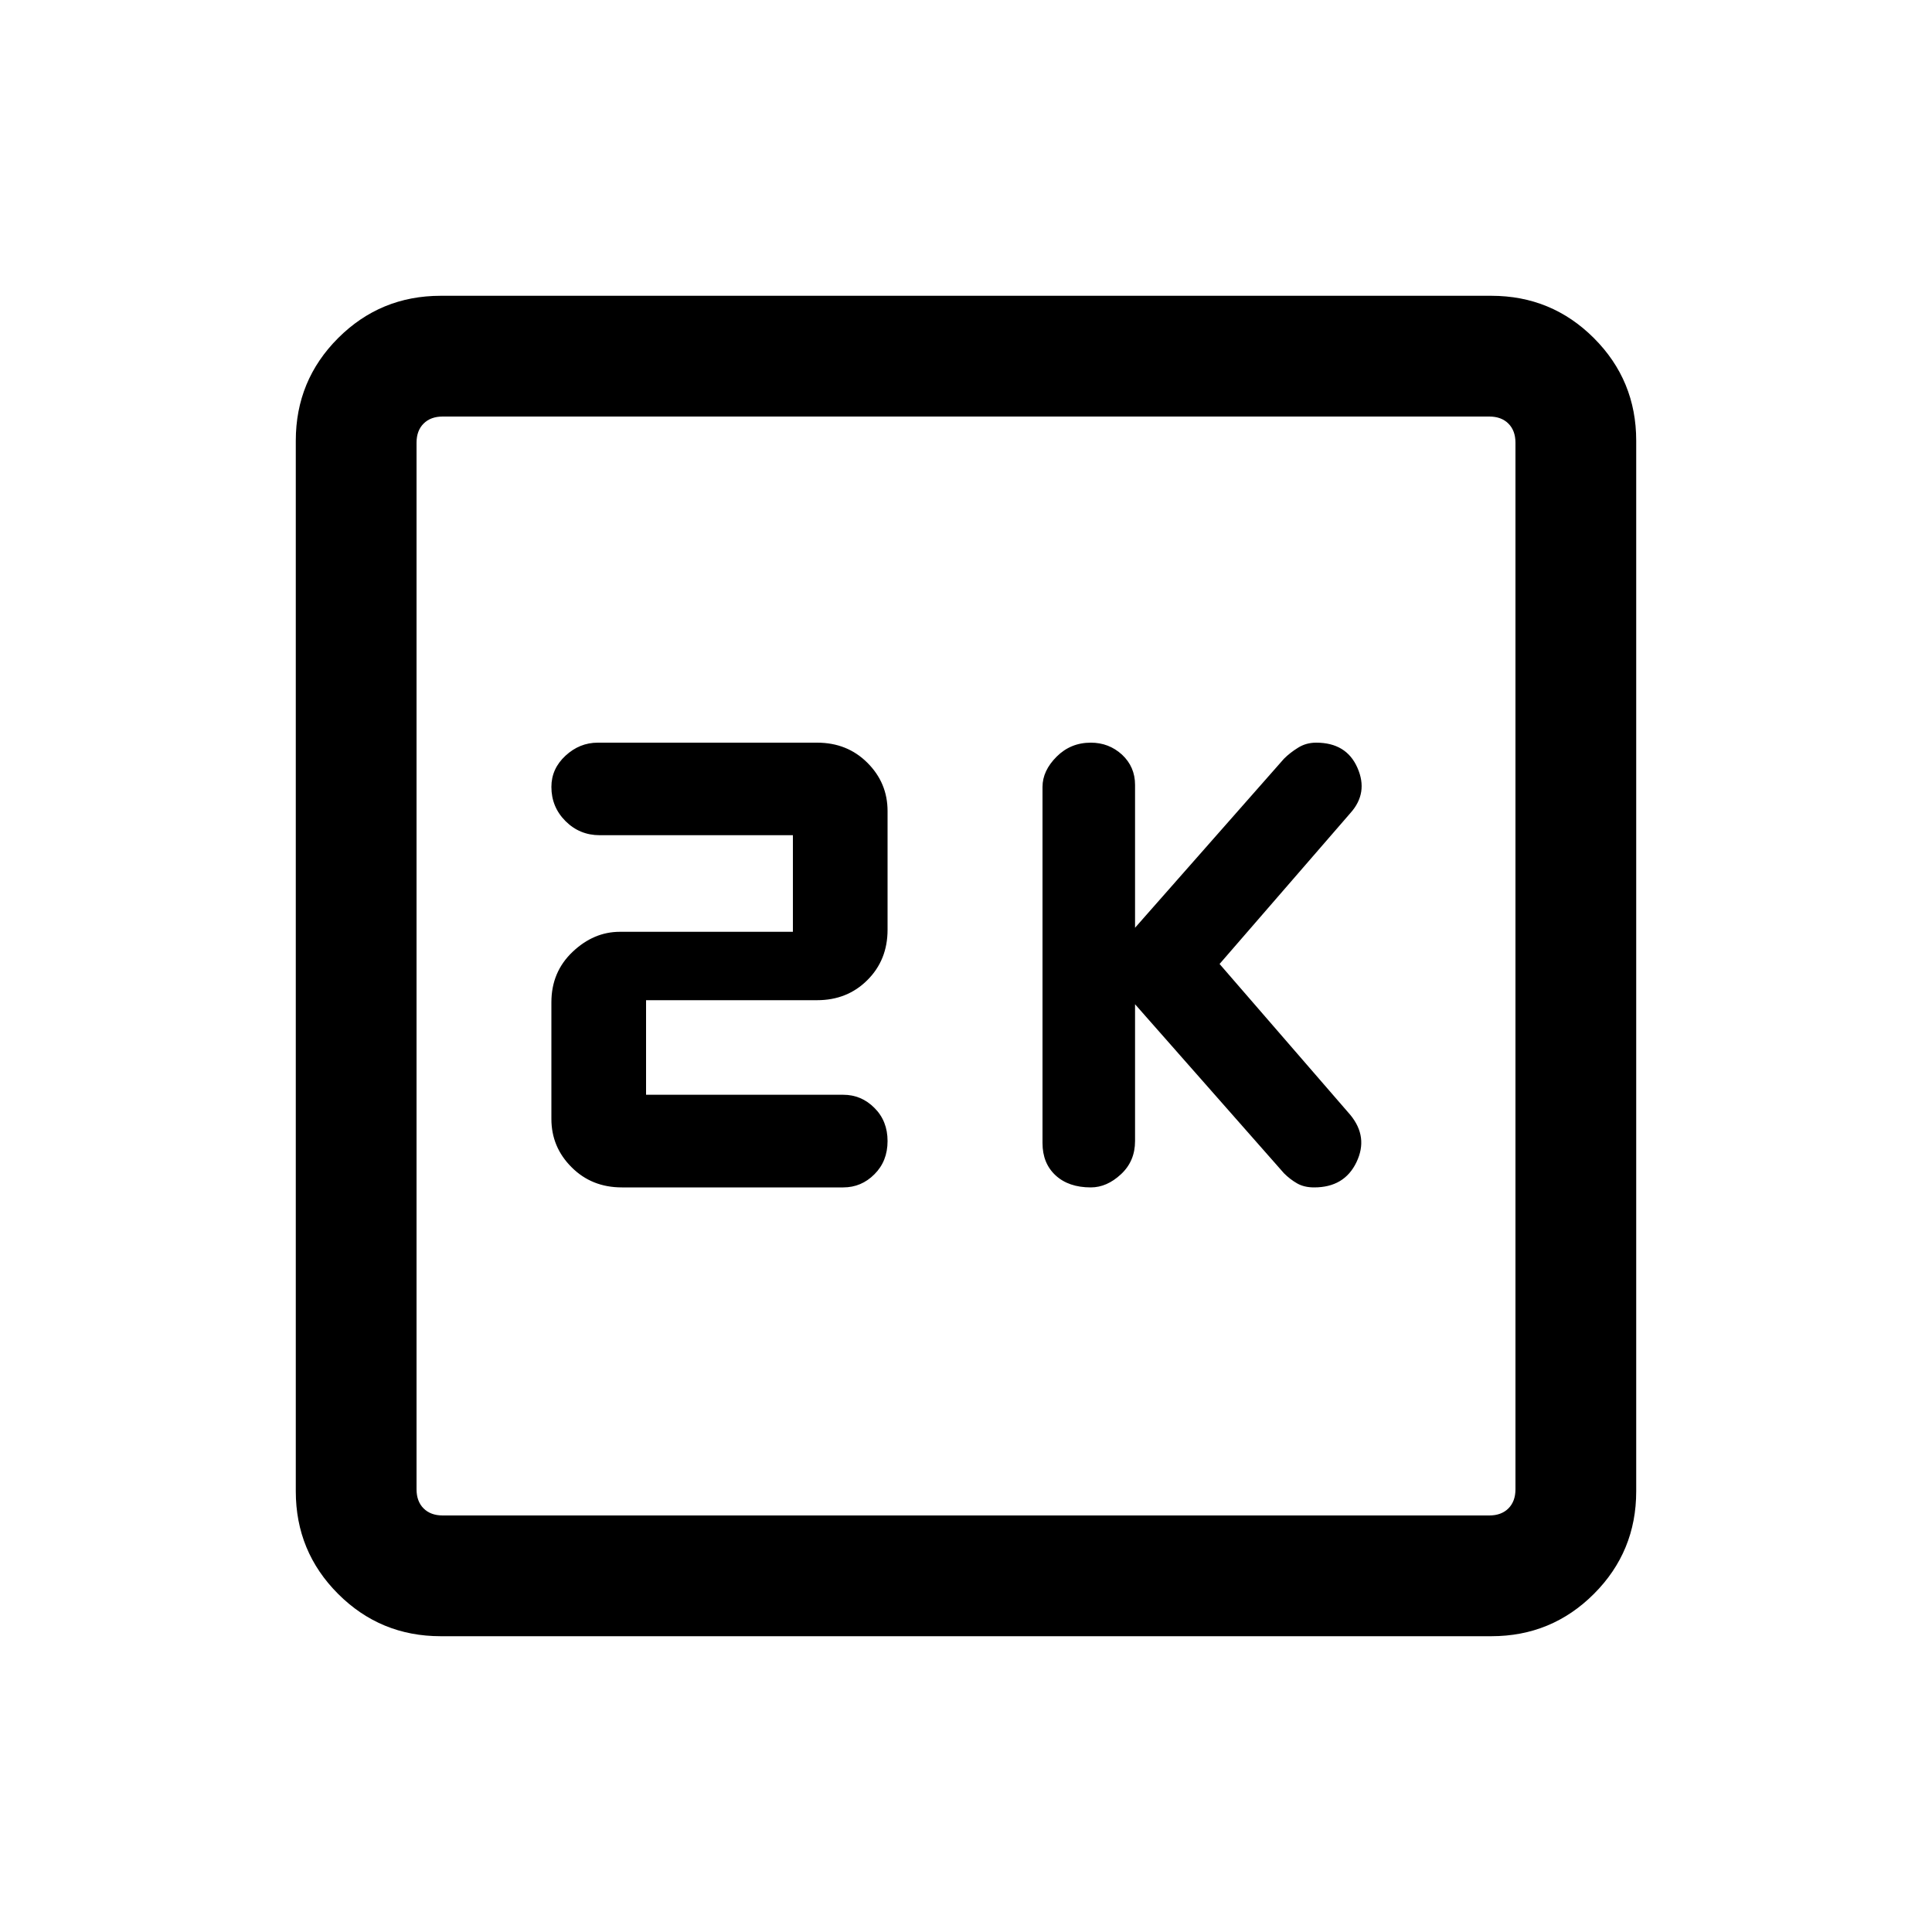 <svg xmlns="http://www.w3.org/2000/svg" height="20" width="20"><path d="M11.292 12.292q.166 0 .312-.136.146-.135.146-.344v-1.416l1.542 1.75q.062.062.135.104.073.042.177.042.313 0 .438-.261.125-.26-.063-.489l-1.354-1.563 1.354-1.562q.188-.209.073-.469-.114-.26-.427-.26-.104 0-.187.052-.084.052-.146.114l-1.542 1.75V8.125q0-.187-.135-.313-.136-.124-.323-.124-.209 0-.354.145-.146.146-.146.313v3.687q0 .209.135.334.135.125.365.125Zm-4.854 0h2.291q.188 0 .323-.136.136-.135.136-.344 0-.208-.136-.343-.135-.136-.323-.136H6.688v-.979h1.77q.313 0 .521-.208.209-.208.209-.521V8.396q0-.292-.209-.5-.208-.208-.521-.208h-2.27q-.188 0-.334.135-.146.135-.146.323 0 .208.146.354t.354.146h2v1H6.417q-.271 0-.49.208-.219.208-.219.521v1.208q0 .292.209.5.208.209.521.209Zm-1.876 4.646q-.624 0-1.062-.438-.438-.438-.438-1.062V4.562q0-.624.438-1.062.438-.438 1.062-.438h10.876q.624 0 1.062.438.438.438.438 1.062v10.876q0 .624-.438 1.062-.438.438-1.062.438Zm.021-1.25h10.834q.125 0 .198-.073.073-.073.073-.198V4.583q0-.125-.073-.198-.073-.073-.198-.073H4.583q-.125 0-.198.073-.073.073-.073.198v10.834q0 .125.073.198.073.073.198.073ZM4.312 4.312V15.688 4.312Z"/></svg>